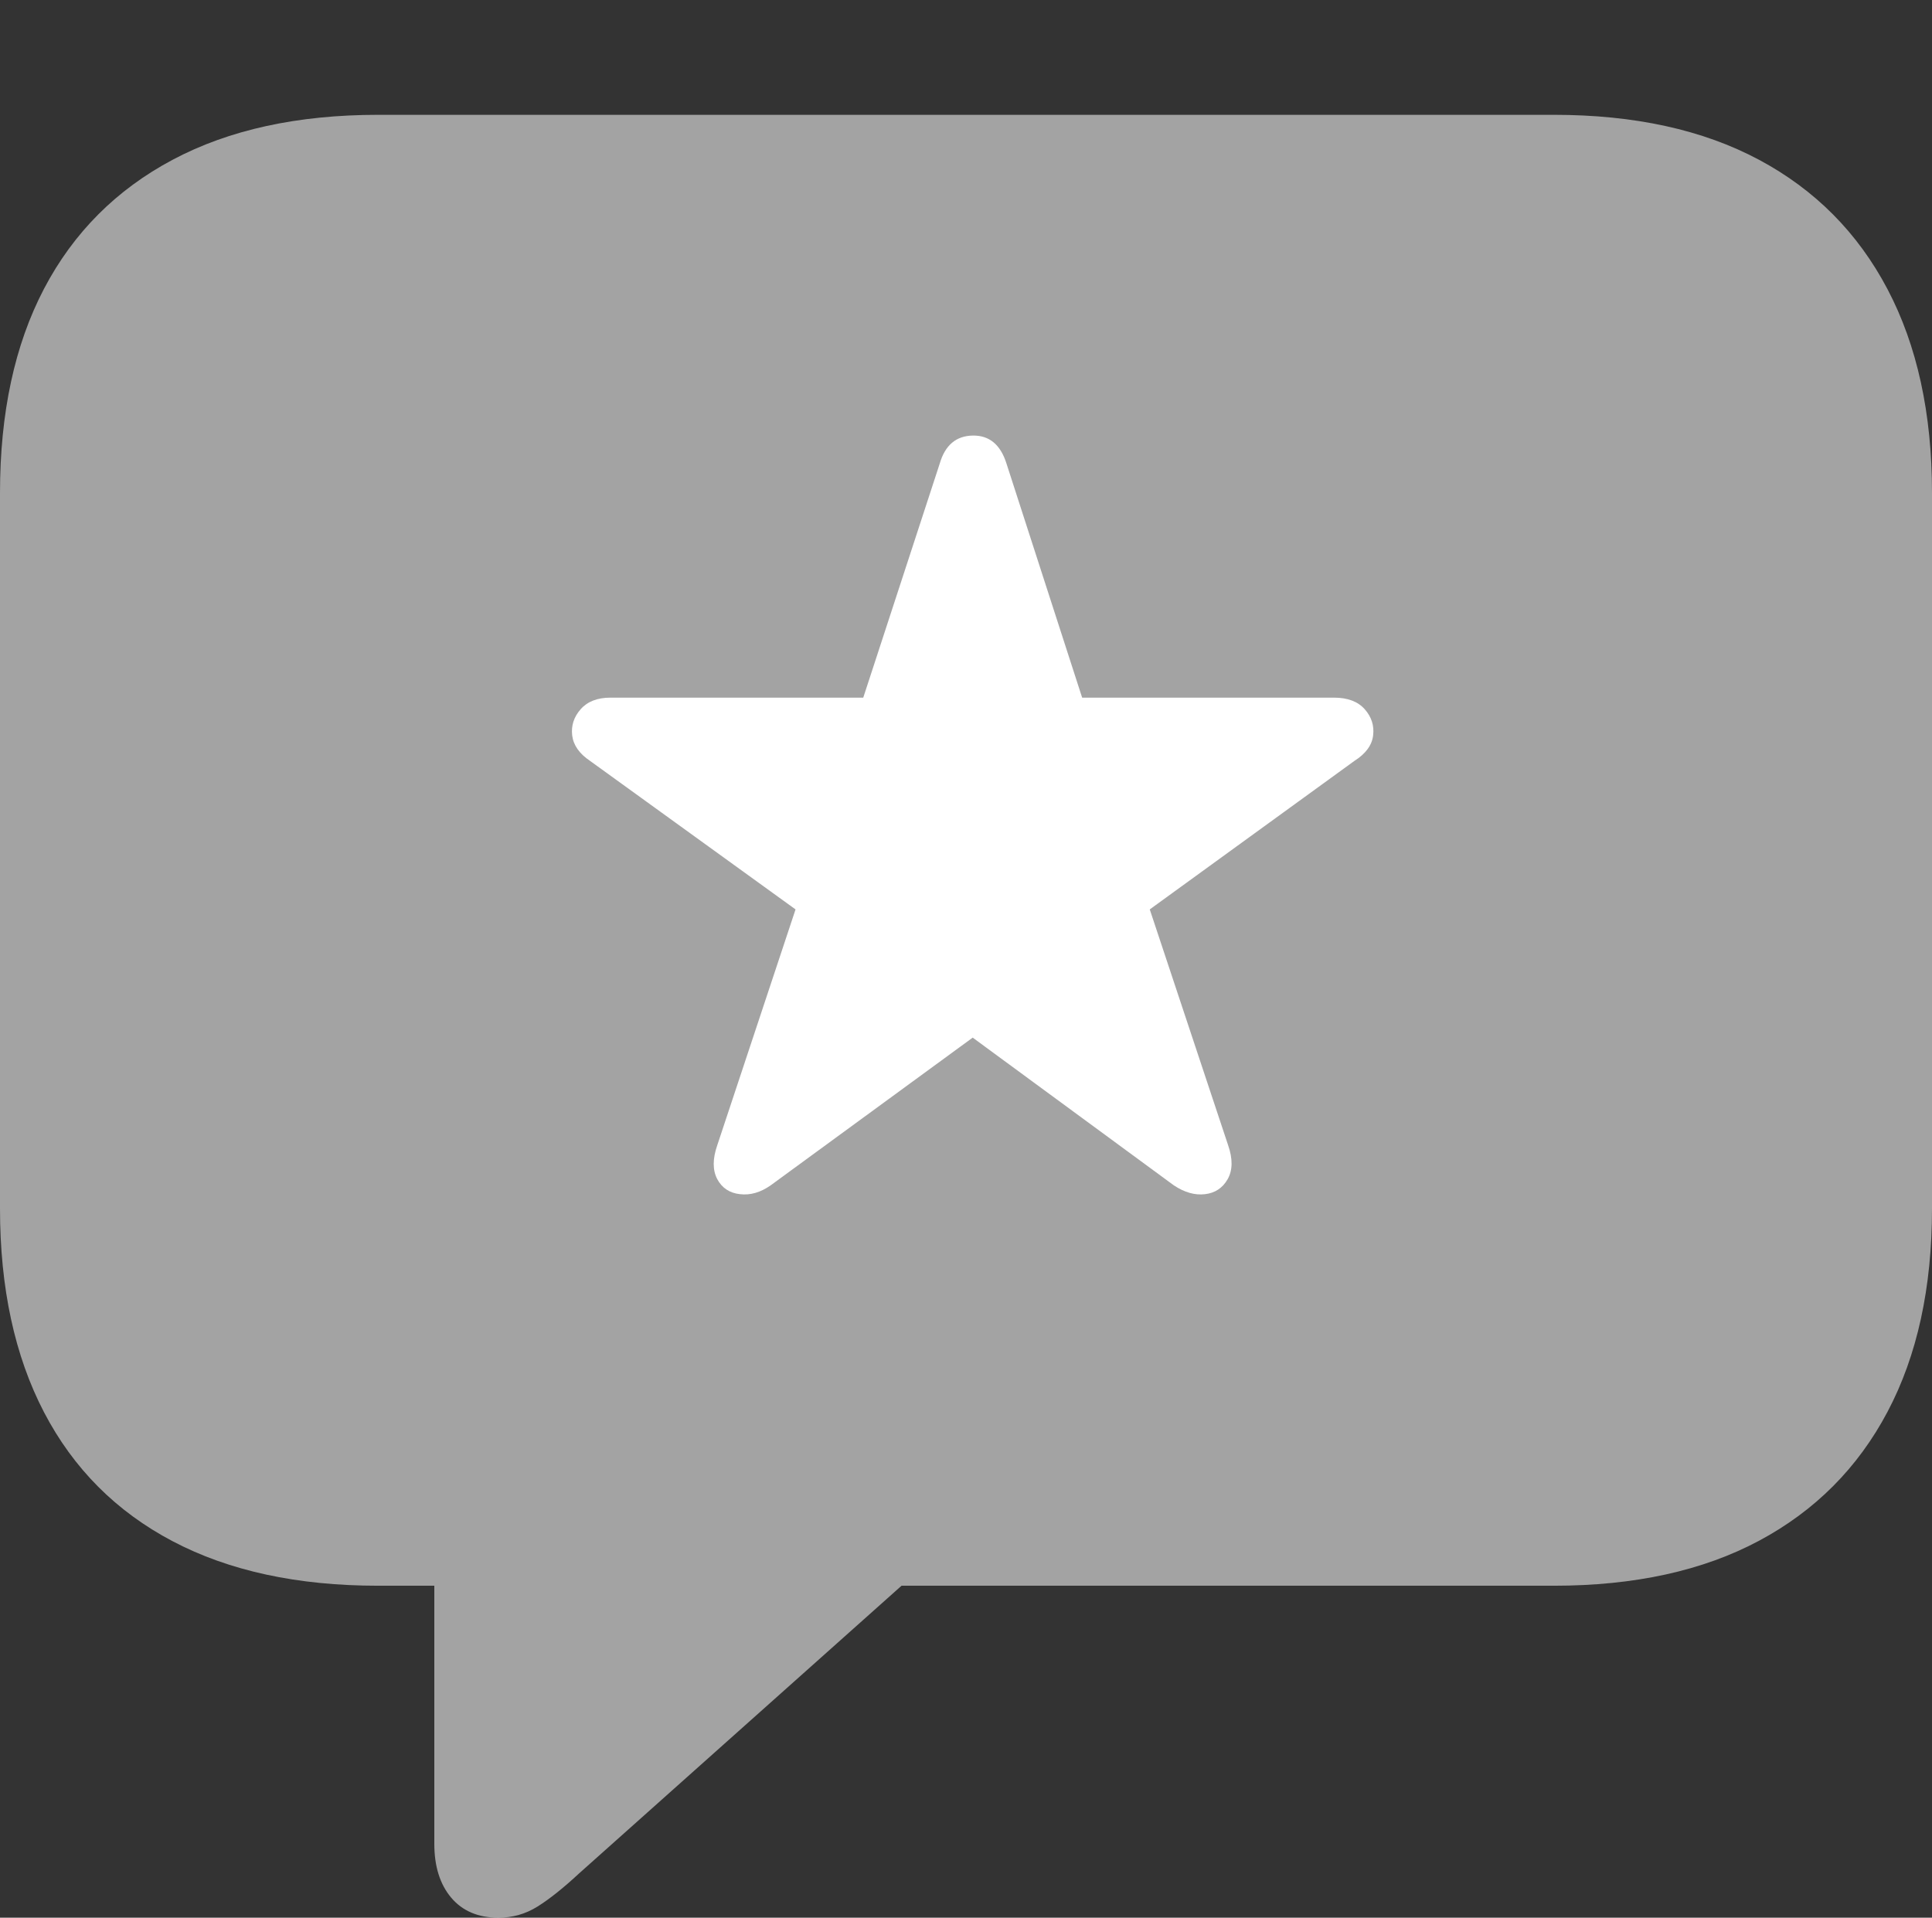 <svg width="21.201" height="21.045">
       <rect width="100%" height="100%" fill="#333333" stroke="none"/>
       <g>
              <rect height="21.045" opacity="0" width="21.201" x="0" y="0" />
              <path d="M5.469 21.045Q5.703 21.045 5.898 20.923Q6.094 20.801 6.357 20.557L9.893 17.402L17.051 17.402Q18.379 17.402 19.302 16.909Q20.225 16.416 20.713 15.493Q21.201 14.57 21.201 13.262L21.201 5.41Q21.201 4.102 20.713 3.174Q20.225 2.246 19.302 1.753Q18.379 1.26 17.051 1.26L4.15 1.26Q2.822 1.26 1.895 1.753Q0.967 2.246 0.483 3.169Q0 4.092 0 5.41L0 13.262Q0 14.57 0.483 15.498Q0.967 16.426 1.895 16.914Q2.822 17.402 4.15 17.402L4.766 17.402L4.766 20.234Q4.766 20.605 4.951 20.825Q5.137 21.045 5.469 21.045Z"
                     fill="rgba(255,255,255,0.55)" />
              <path d="M8.457 13.008Q8.291 13.125 8.12 13.105Q7.949 13.086 7.871 12.94Q7.793 12.793 7.871 12.568L8.73 9.98L6.475 8.35Q6.299 8.232 6.279 8.071Q6.26 7.91 6.372 7.783Q6.484 7.656 6.699 7.656L9.473 7.656L10.312 5.088Q10.4 4.785 10.674 4.78Q10.947 4.775 11.045 5.088L11.875 7.656L14.639 7.656Q14.863 7.656 14.976 7.783Q15.088 7.91 15.068 8.071Q15.049 8.232 14.863 8.35L12.617 9.98L13.477 12.568Q13.555 12.793 13.472 12.94Q13.389 13.086 13.223 13.105Q13.057 13.125 12.881 13.008L10.674 11.387Z"
                     fill="#ffffff" />
       </g>
</svg>